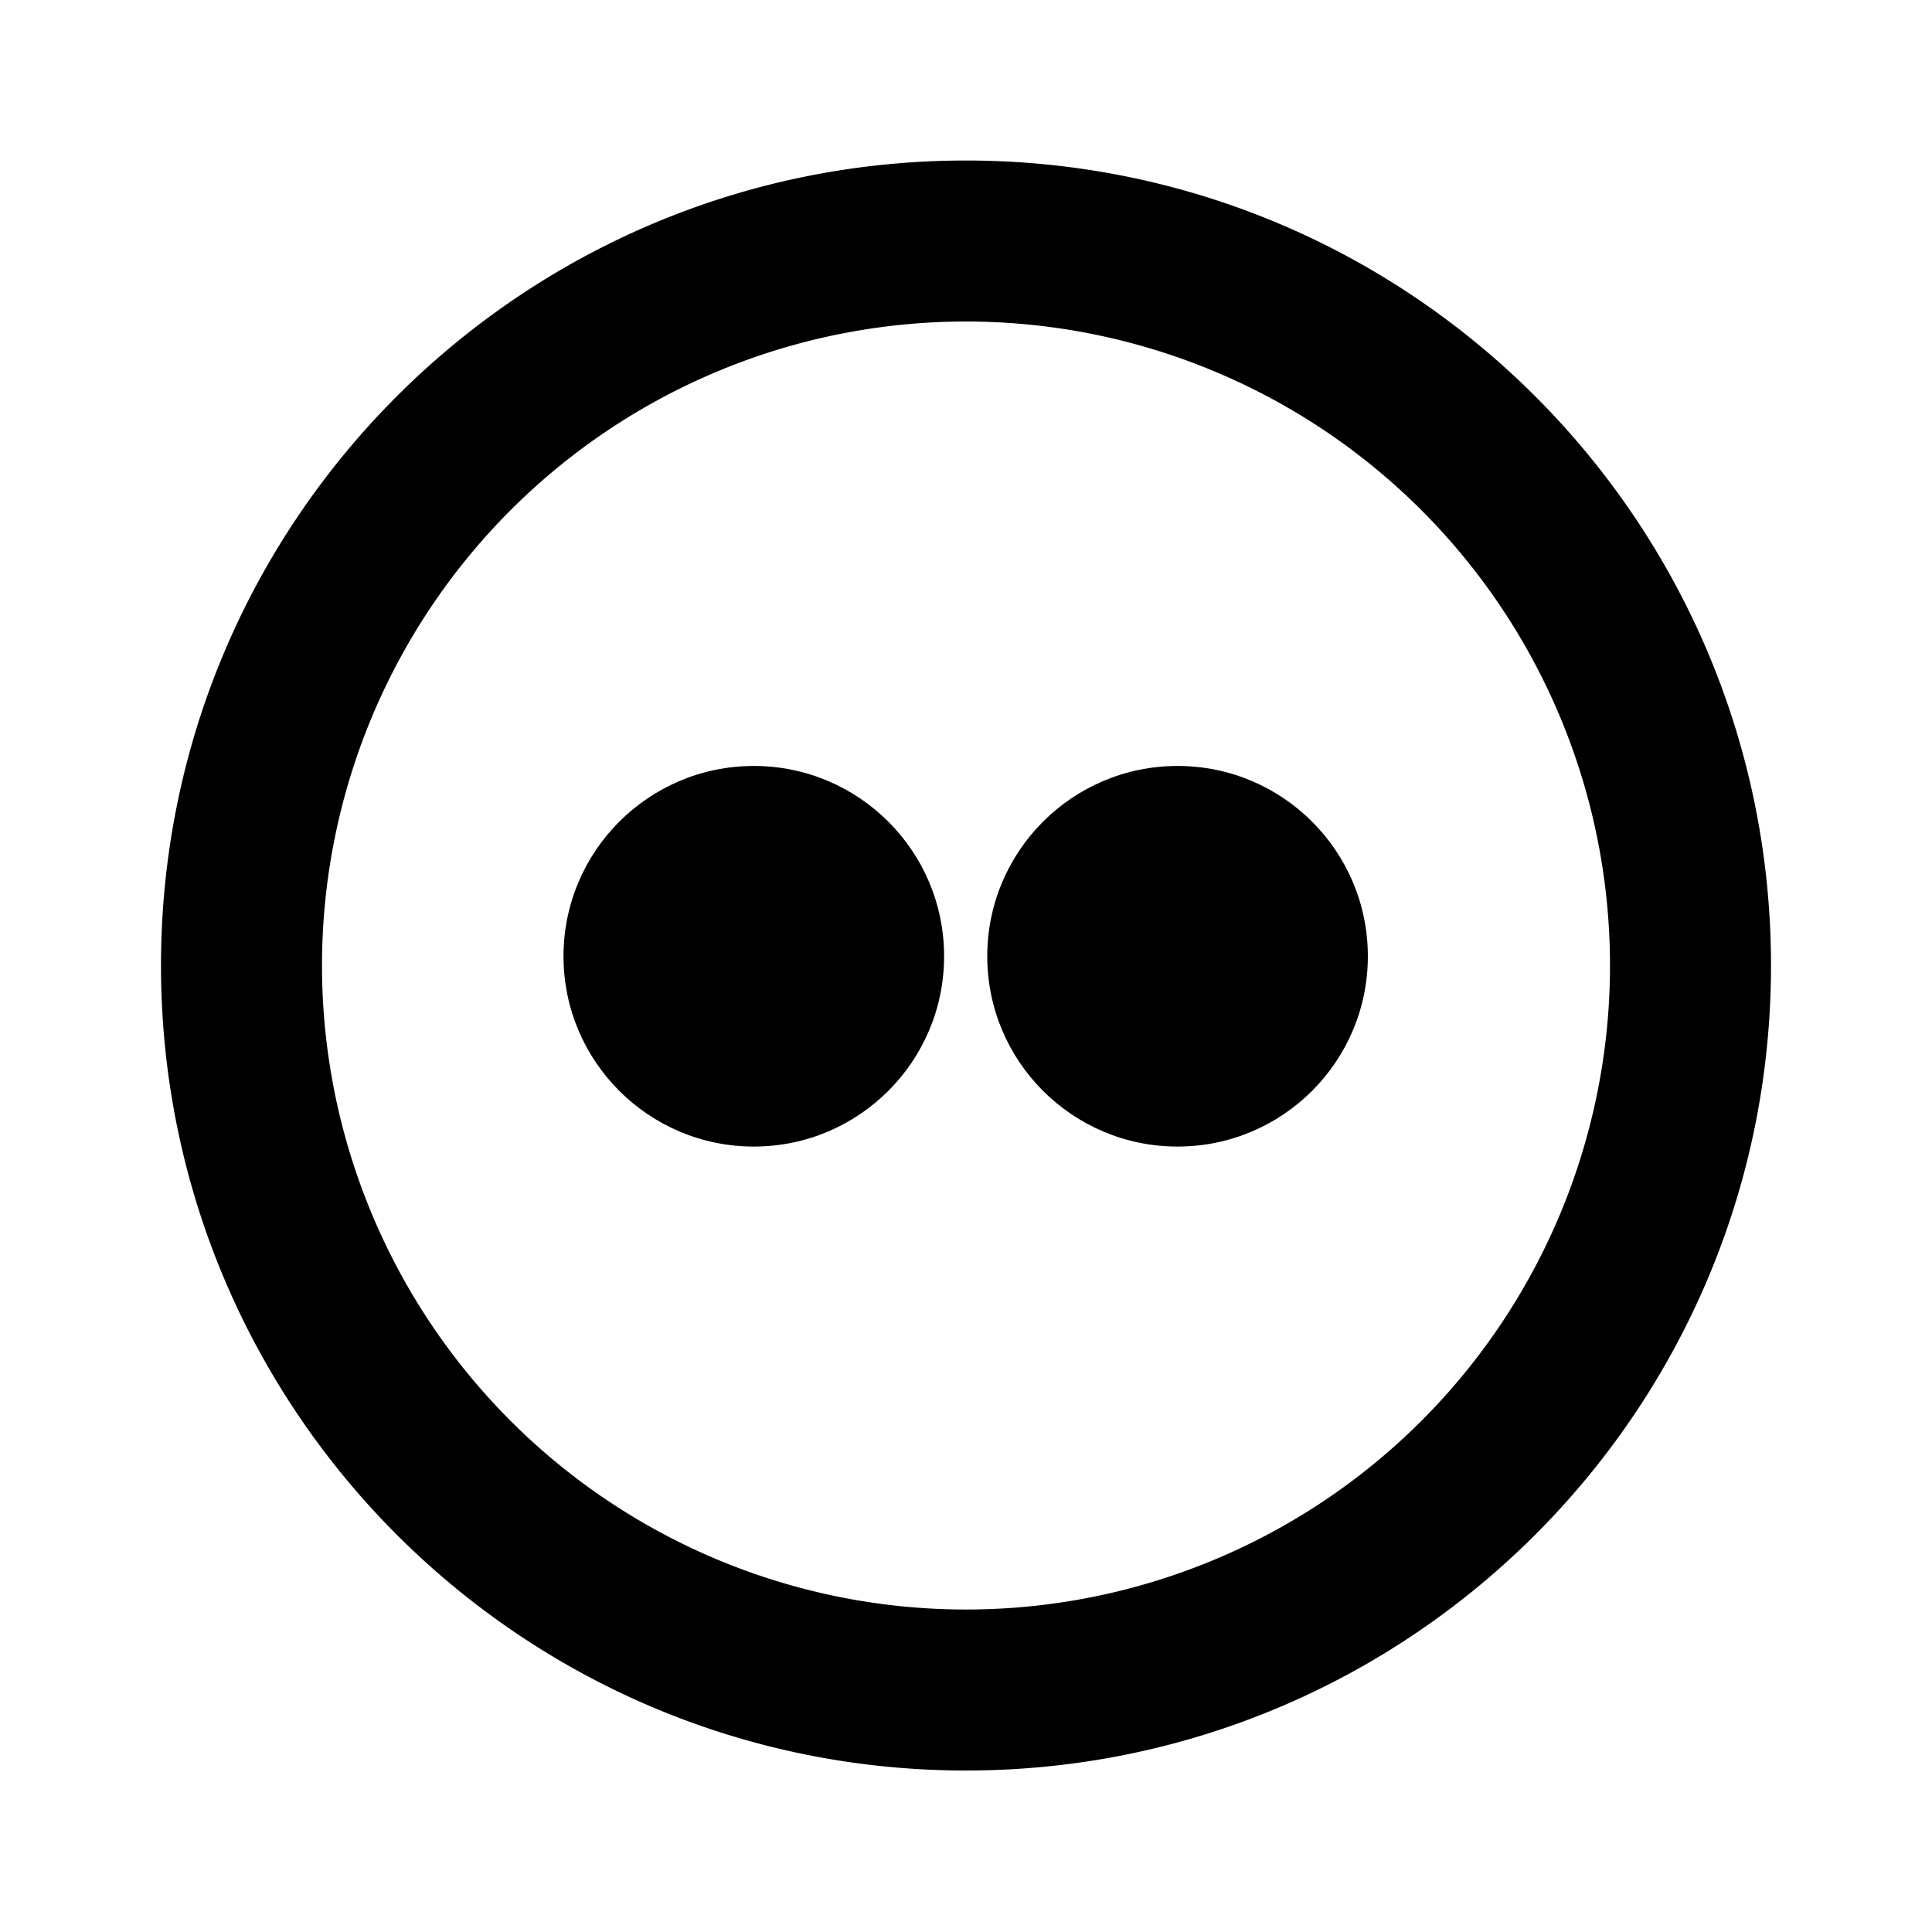 <svg xmlns="http://www.w3.org/2000/svg" width="1em" height="1em" viewBox="-2 -1.5 24 24"><g fill="currentColor"><circle cx="7.364" cy="10.379" r="2.364"/><circle cx="12.628" cy="10.379" r="2.364"/><path d="M10 18.494a8 8 0 1 0 0-16a8 8 0 0 0 0 16m0 2c-5.523 0-10-4.478-10-10s4.477-10 10-10s10 4.477 10 10s-4.477 10-10 10"/></g></svg>
